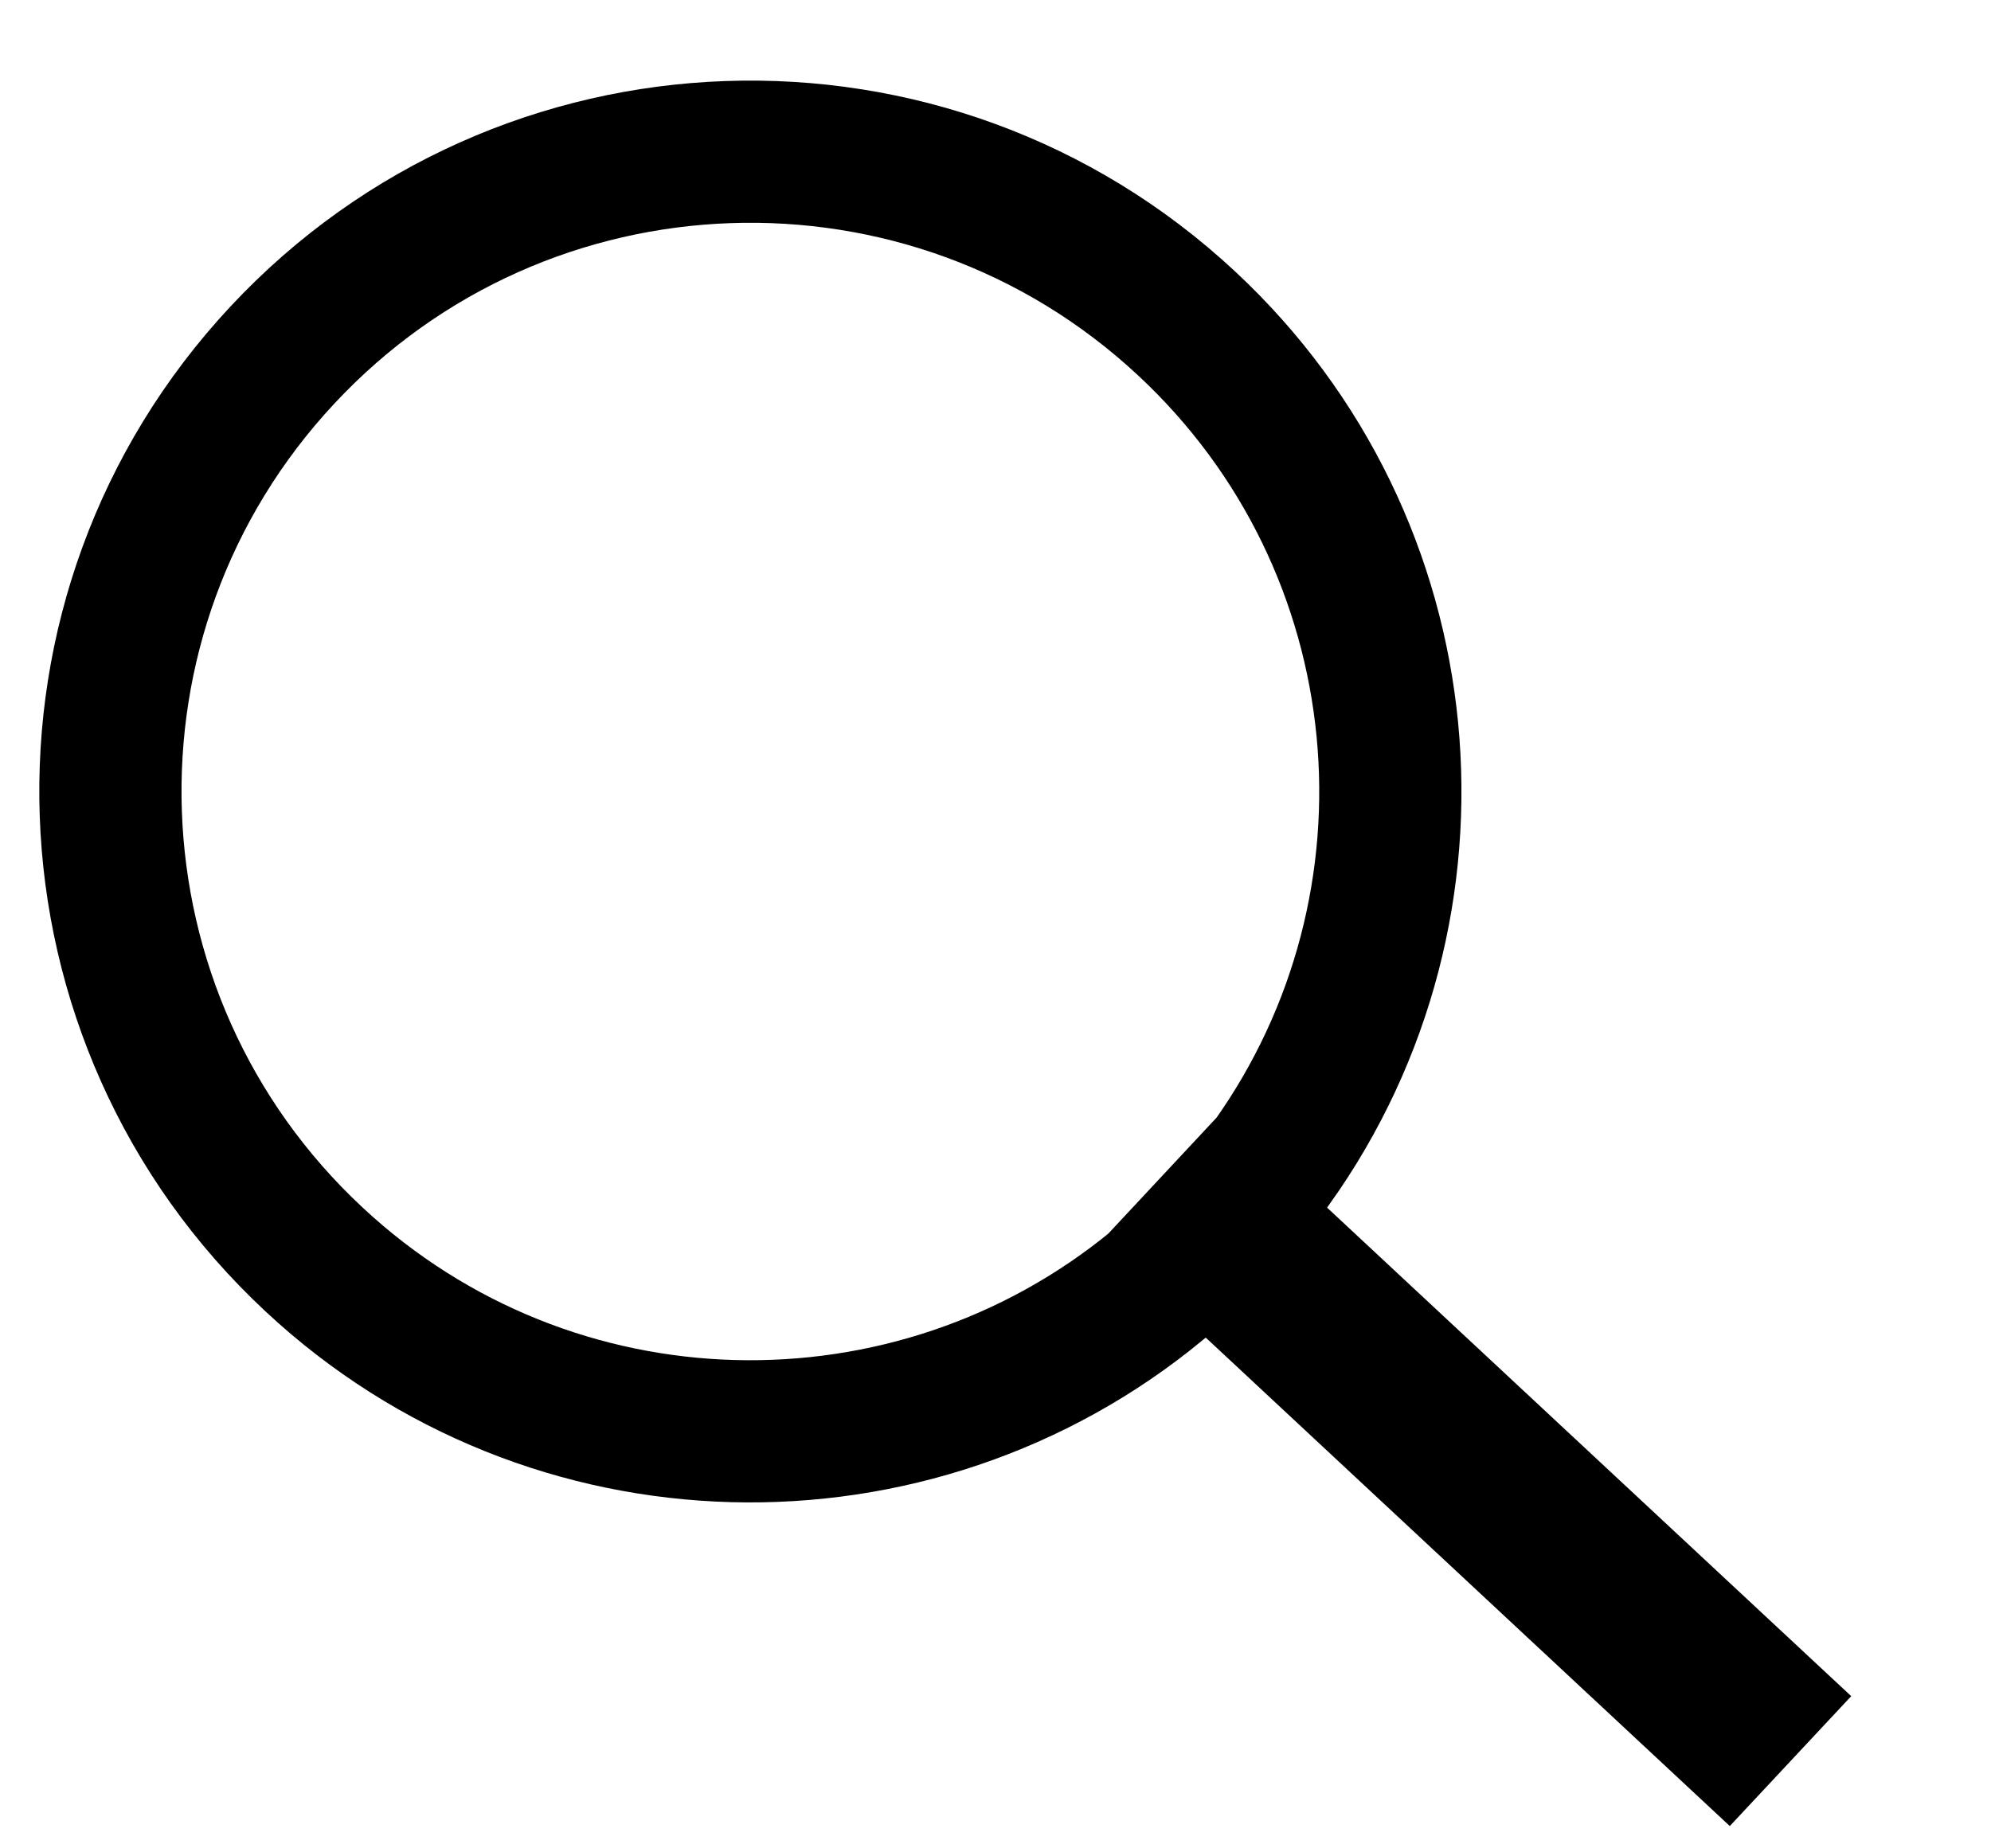 <svg width="14" height="13" viewBox="0 0 14 13" fill="none" xmlns="http://www.w3.org/2000/svg">
<path d="M8.135 9.043C6.419 10.458 3.878 10.416 2.208 8.858C0.39 7.163 0.29 4.315 1.985 2.498C3.68 0.68 6.528 0.581 8.345 2.276C10.016 3.833 10.235 6.365 8.944 8.176L8.135 9.043ZM9.185 9.383L9.356 9.2L12.31 11.954L12.139 12.137L9.185 9.383Z" stroke="black"/>
</svg>
